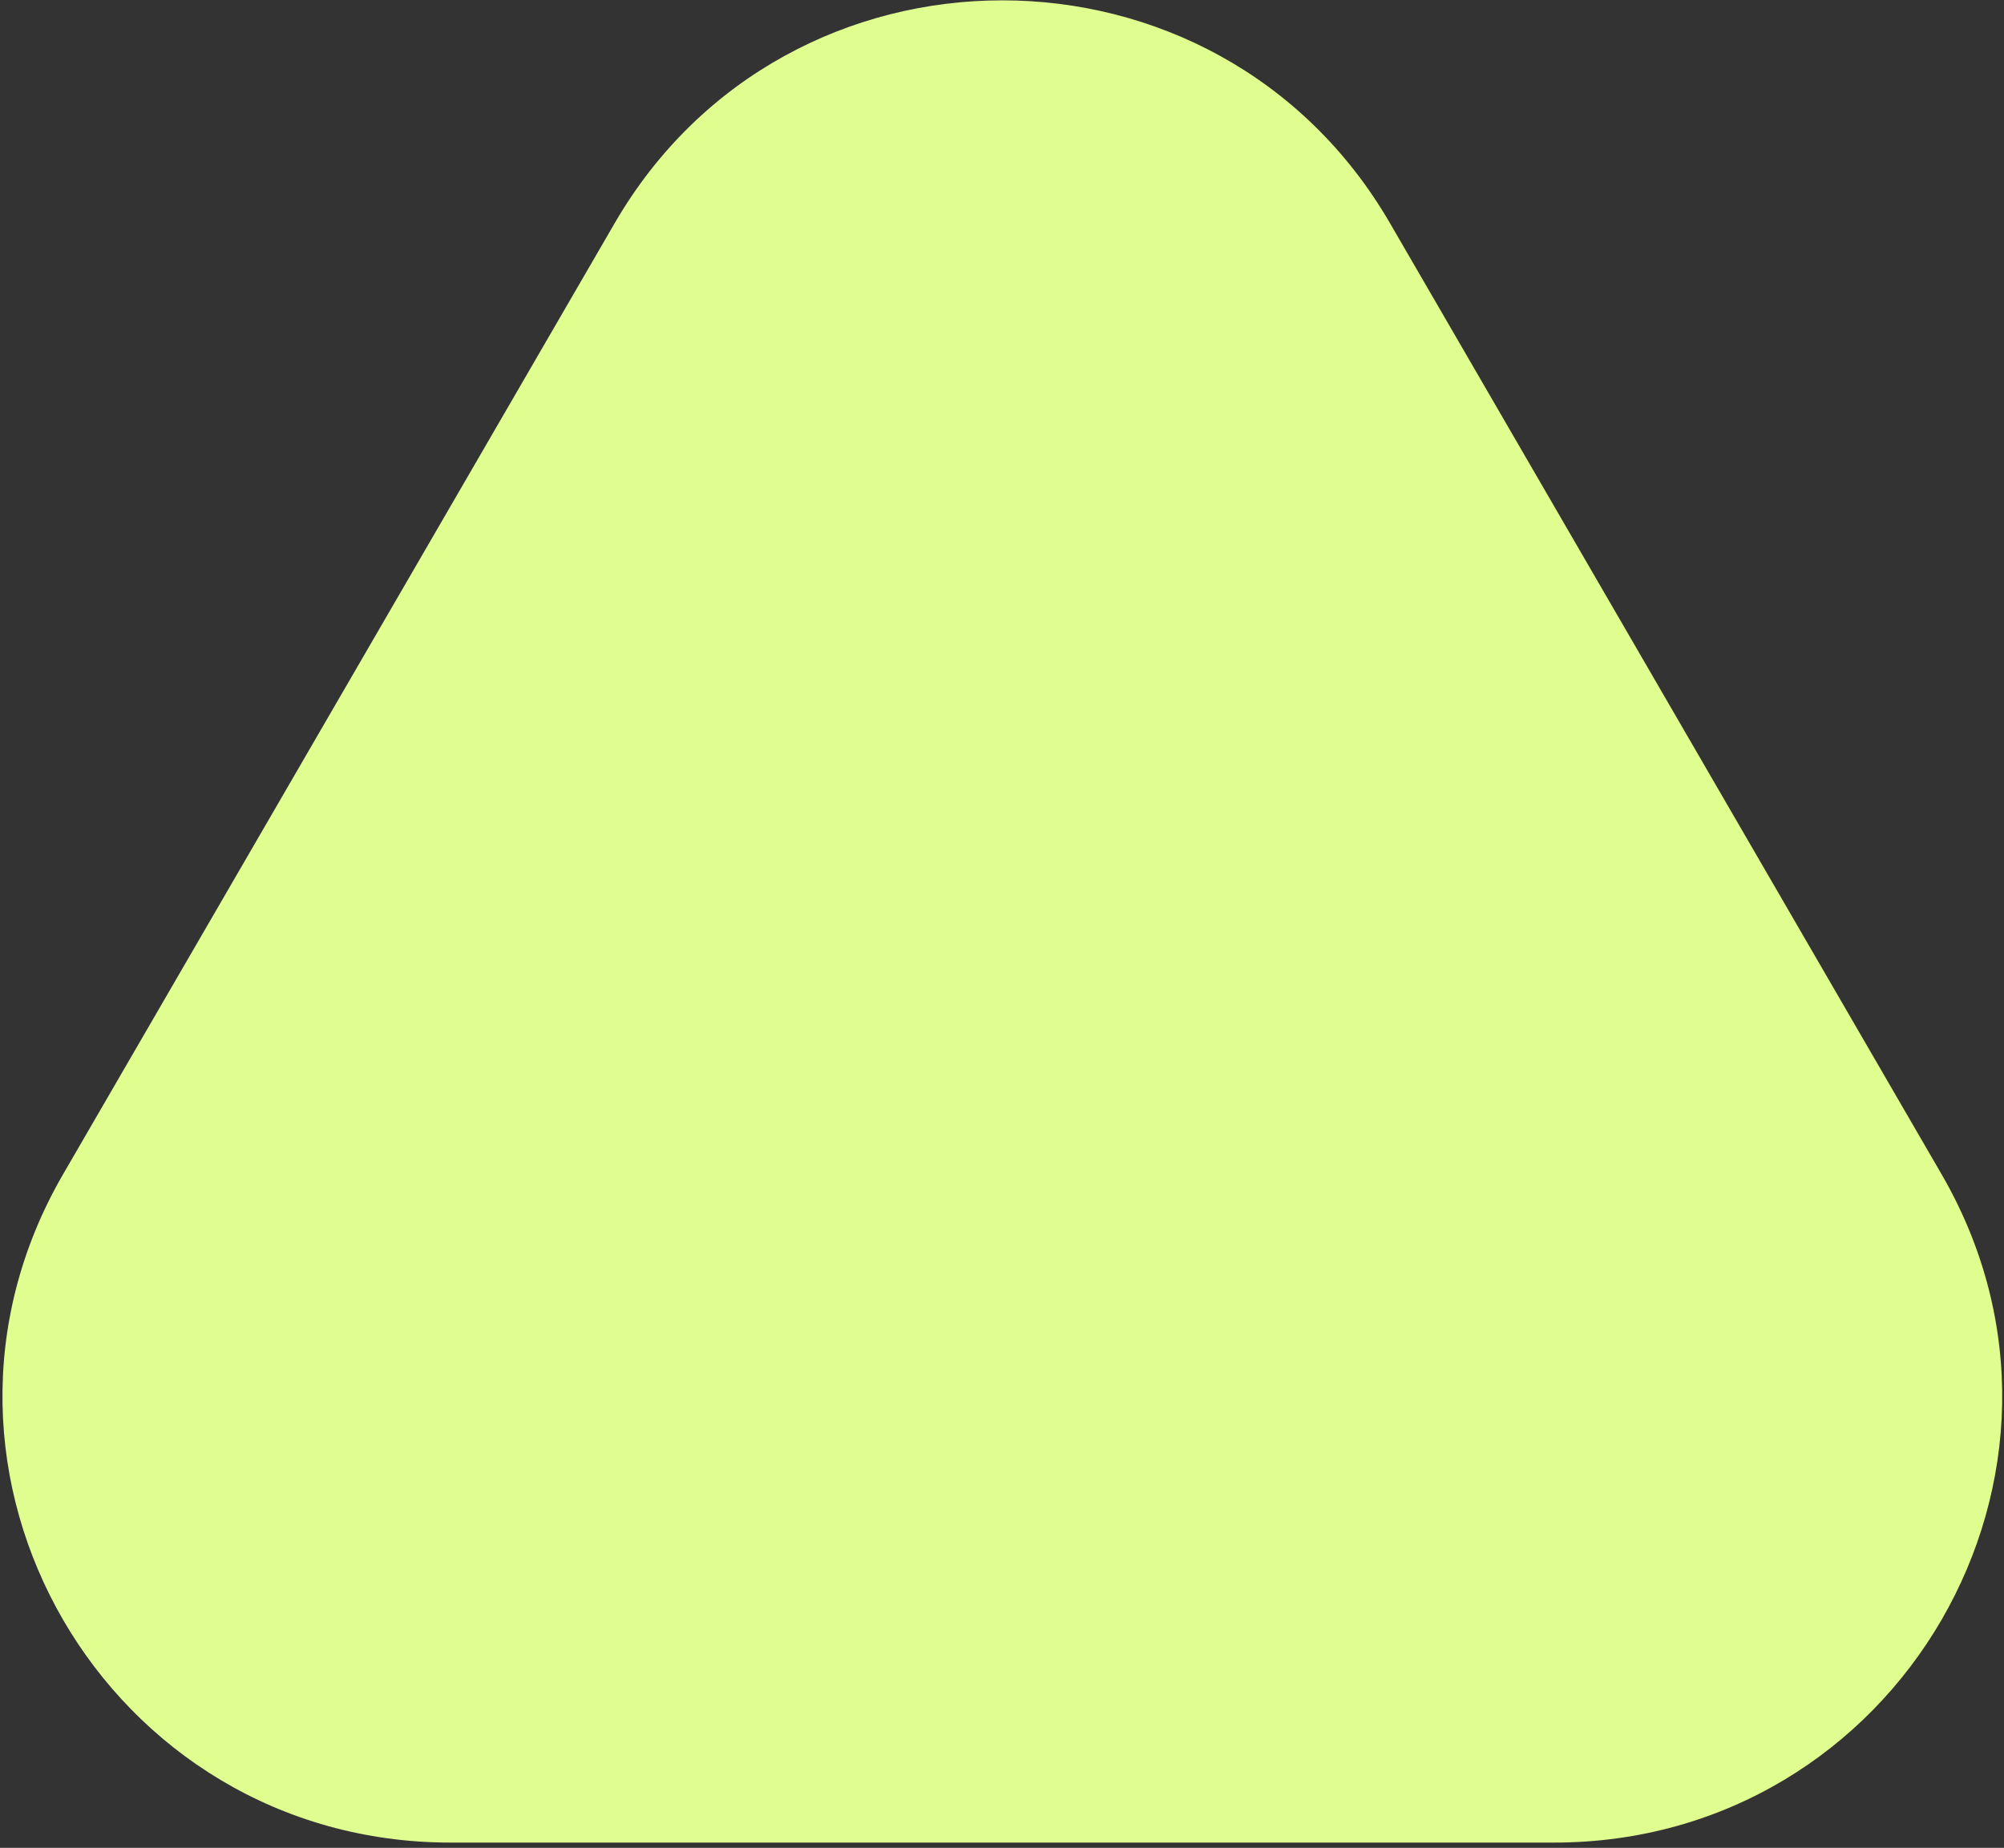 <svg width="309" height="285" viewBox="0 0 309 285" fill="none" xmlns="http://www.w3.org/2000/svg">
<rect x="0" y="0" width="309" height="285" fill="#333333" stroke="none"/>
<path d="M94.783 34.413C121.346 -11.401 187.756 -11.401 214.319 34.413L299.374 181.107C325.938 226.921 292.733 284.188 239.606 284.188H69.496C16.369 284.188 -16.836 226.921 9.728 181.107L94.783 34.413Z" fill="#E0FD90"/>
</svg>
